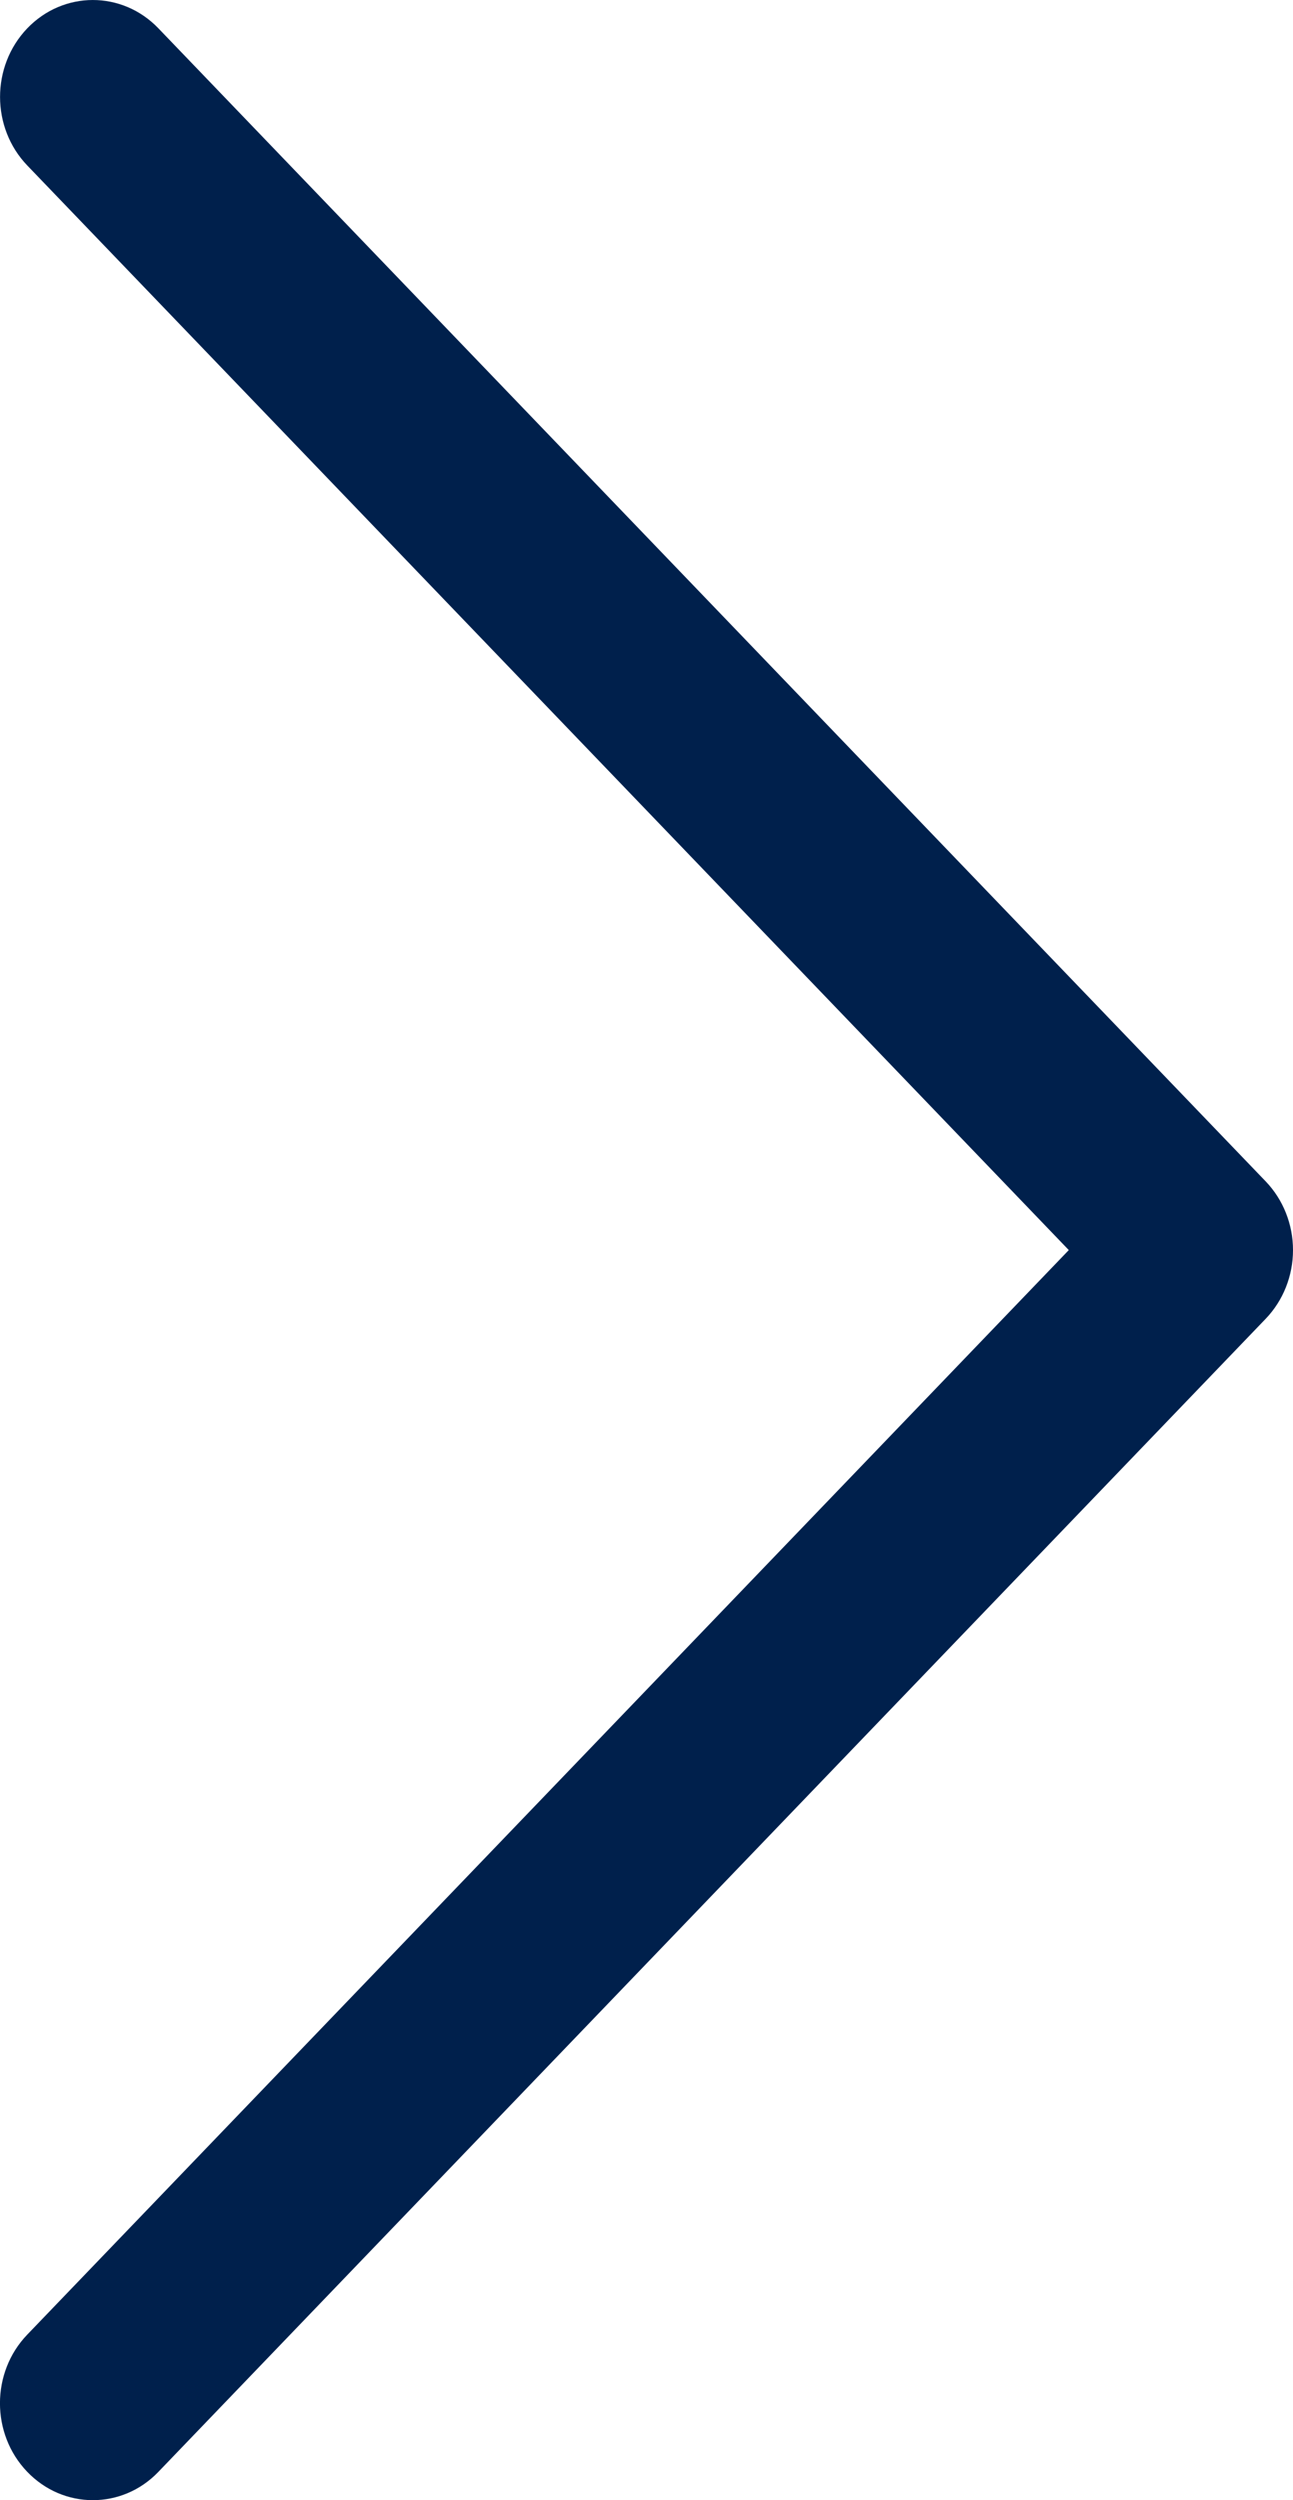 <svg width="15" height="29" viewBox="0 0 15 29" fill="none" xmlns="http://www.w3.org/2000/svg">
<path d="M14.684 13.704L1.837 0.328C1.416 -0.11 0.735 -0.109 0.315 0.33C-0.105 0.77 -0.104 1.482 0.317 1.92L12.399 14.5L0.316 27.08C-0.105 27.518 -0.106 28.23 0.314 28.669C0.525 28.89 0.801 29 1.077 29C1.352 29 1.627 28.891 1.837 28.672L14.684 15.296C14.886 15.085 15 14.799 15 14.5C15 14.201 14.886 13.915 14.684 13.704Z" fill="#00204C"/>
</svg>

